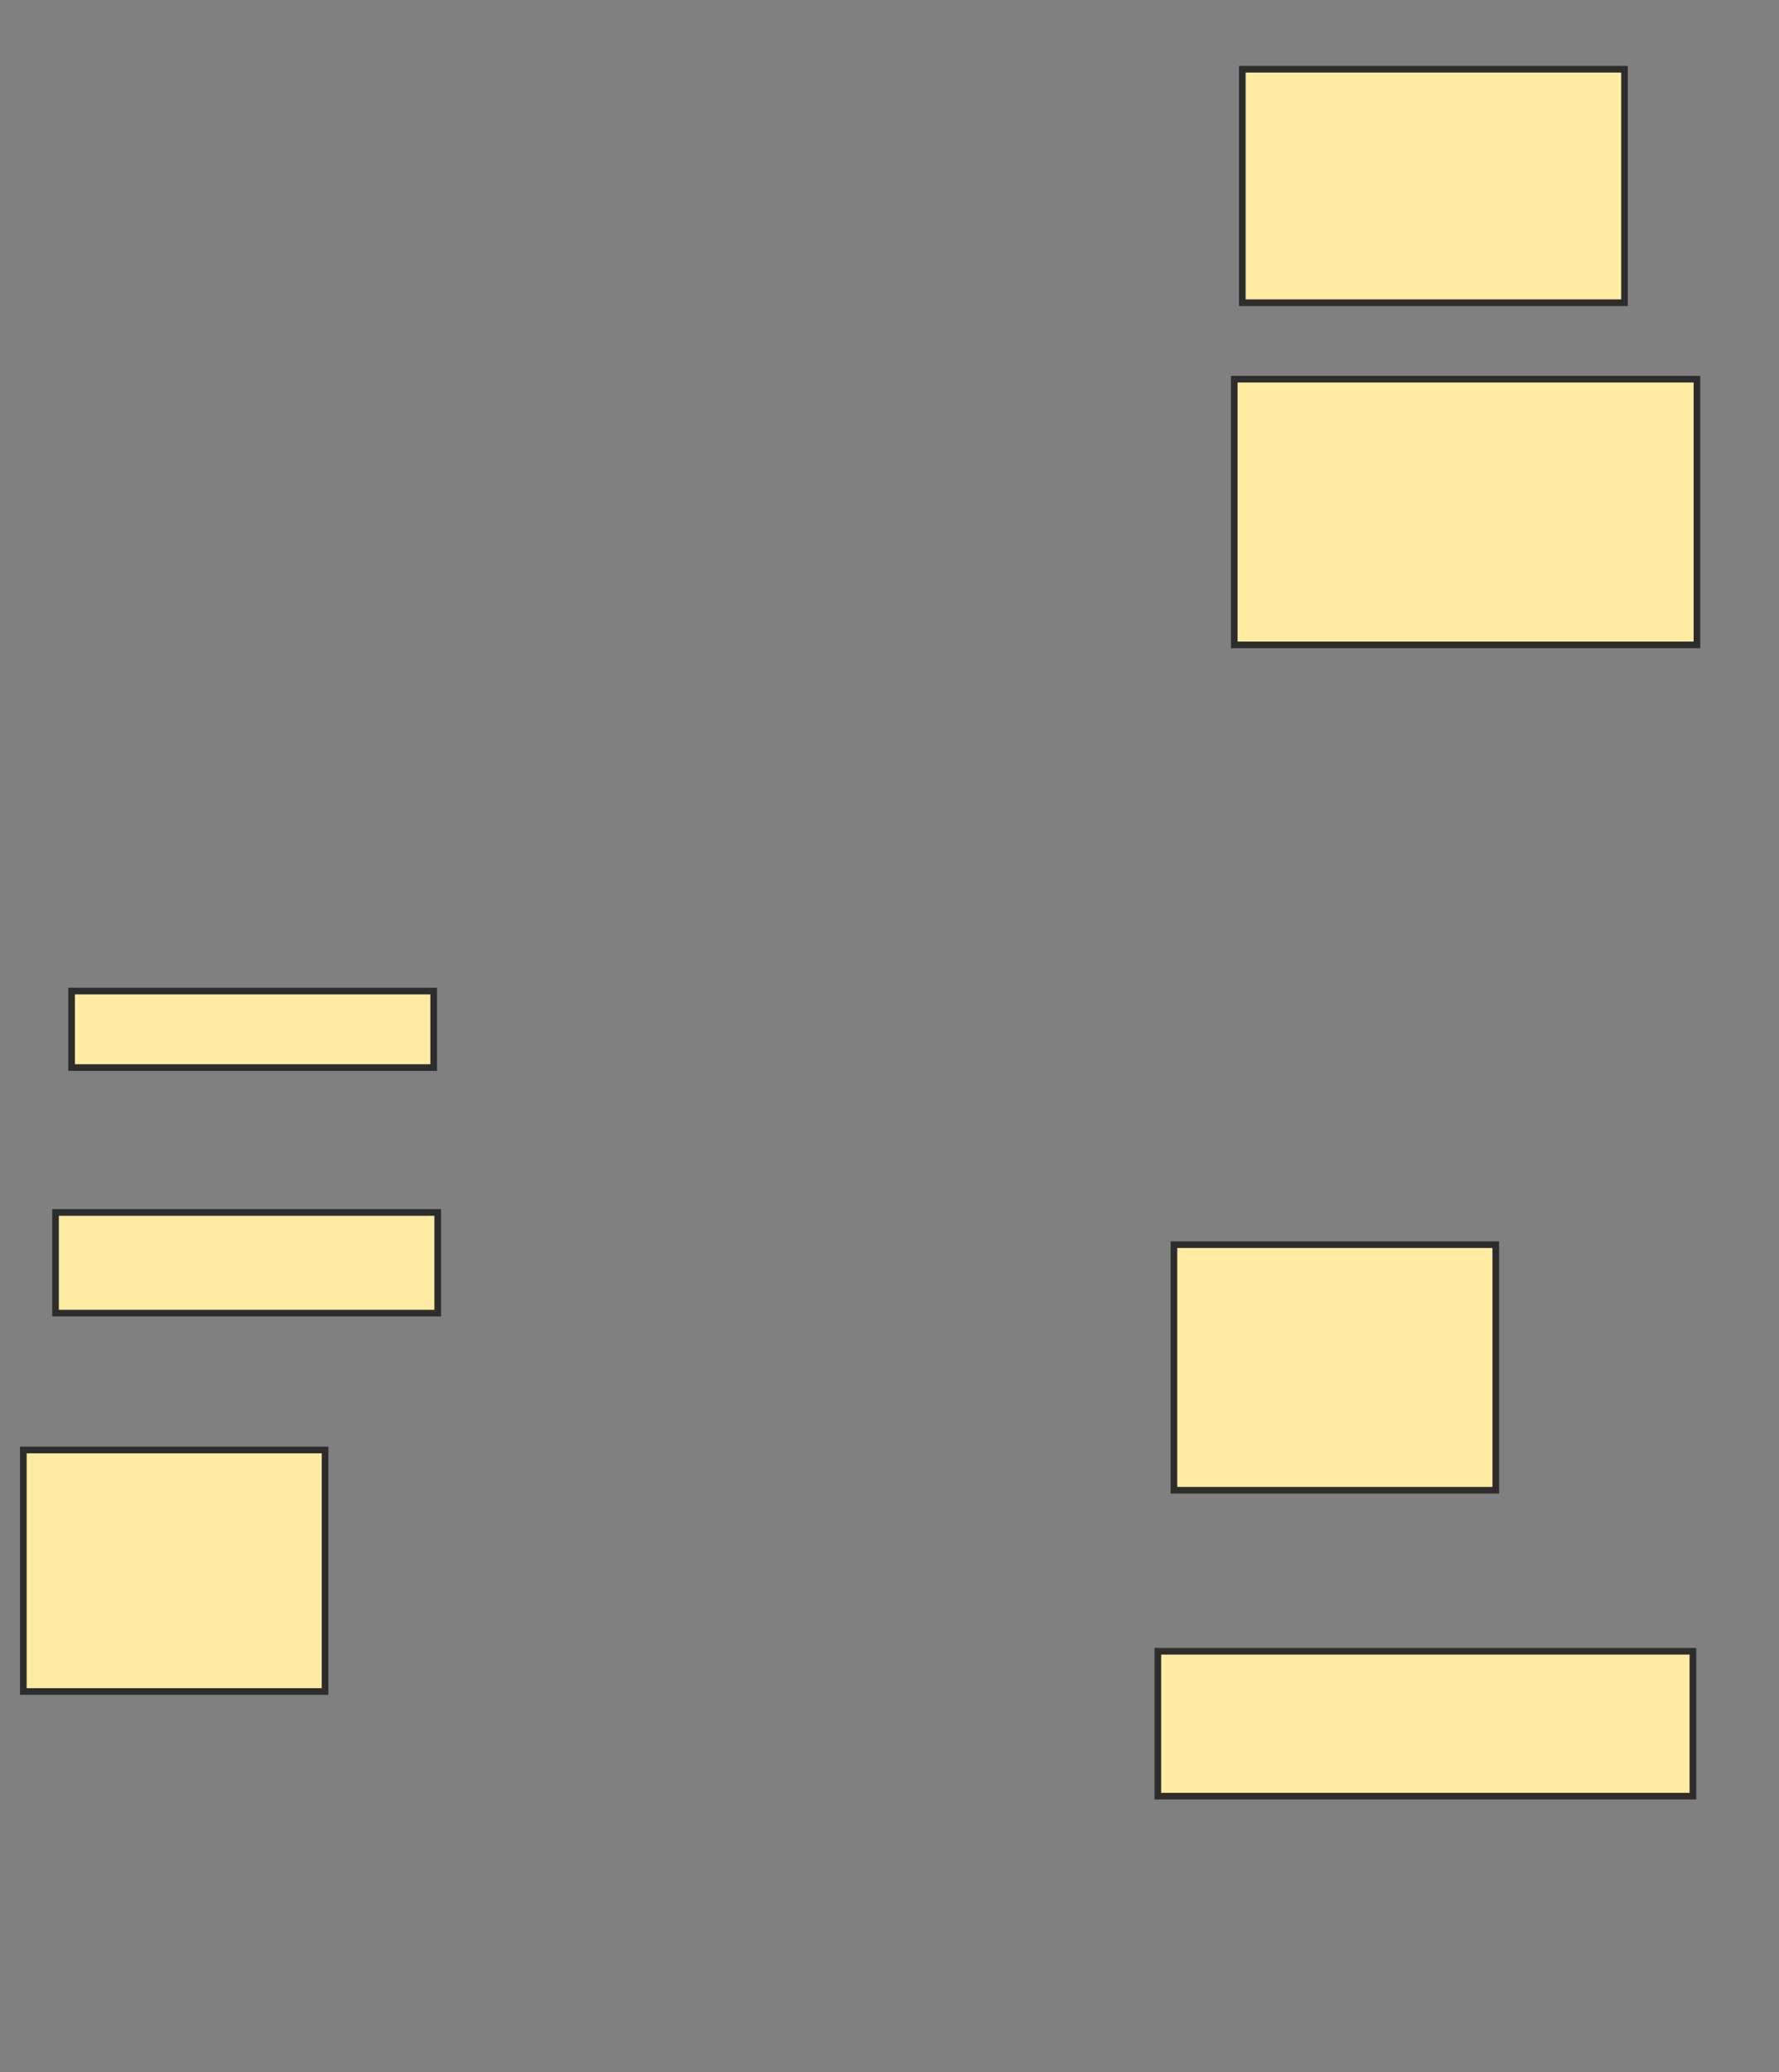 <svg xmlns="http://www.w3.org/2000/svg" width="268" height="312">
 <rect width="100%" height="100%" fill="#808080" stroke="none"/>
 <!-- Created with Image Occlusion Enhanced -->
 <g>
  <title>Labels</title>
 </g>
 <g>
  <title>Masks</title>
  <rect id="75f1445ae114490fbde427dba50439b3-ao-1" height="35.152" width="57.576" y="10.424" x="187.152" stroke-linecap="null" stroke-linejoin="null" stroke-dasharray="null" stroke="#2D2D2D" fill="#FFEBA2"/>
  <rect id="75f1445ae114490fbde427dba50439b3-ao-2" height="40" width="69.697" y="57.091" x="185.939" stroke-linecap="null" stroke-linejoin="null" stroke-dasharray="null" stroke="#2D2D2D" fill="#FFEBA2"/>
  <rect id="75f1445ae114490fbde427dba50439b3-ao-3" height="36.97" width="48.485" y="187.394" x="176.848" stroke-linecap="null" stroke-linejoin="null" stroke-dasharray="null" stroke="#2D2D2D" fill="#FFEBA2"/>
  <rect id="75f1445ae114490fbde427dba50439b3-ao-4" height="21.818" width="80.606" y="248.606" x="174.424" stroke-linecap="null" stroke-linejoin="null" stroke-dasharray="null" stroke="#2D2D2D" fill="#FFEBA2"/>
  
  <rect id="75f1445ae114490fbde427dba50439b3-ao-6" height="36.364" width="45.455" y="218.303" x="3.515" stroke-linecap="null" stroke-linejoin="null" stroke-dasharray="null" stroke="#2D2D2D" fill="#FFEBA2"/>
  <rect id="75f1445ae114490fbde427dba50439b3-ao-7" height="15.152" width="57.576" y="182.545" x="8.364" stroke-linecap="null" stroke-linejoin="null" stroke-dasharray="null" stroke="#2D2D2D" fill="#FFEBA2"/>
  <rect id="75f1445ae114490fbde427dba50439b3-ao-8" height="11.515" width="54.545" y="149.212" x="10.788" stroke-linecap="null" stroke-linejoin="null" stroke-dasharray="null" stroke="#2D2D2D" fill="#FFEBA2"/>
 </g>
</svg>
